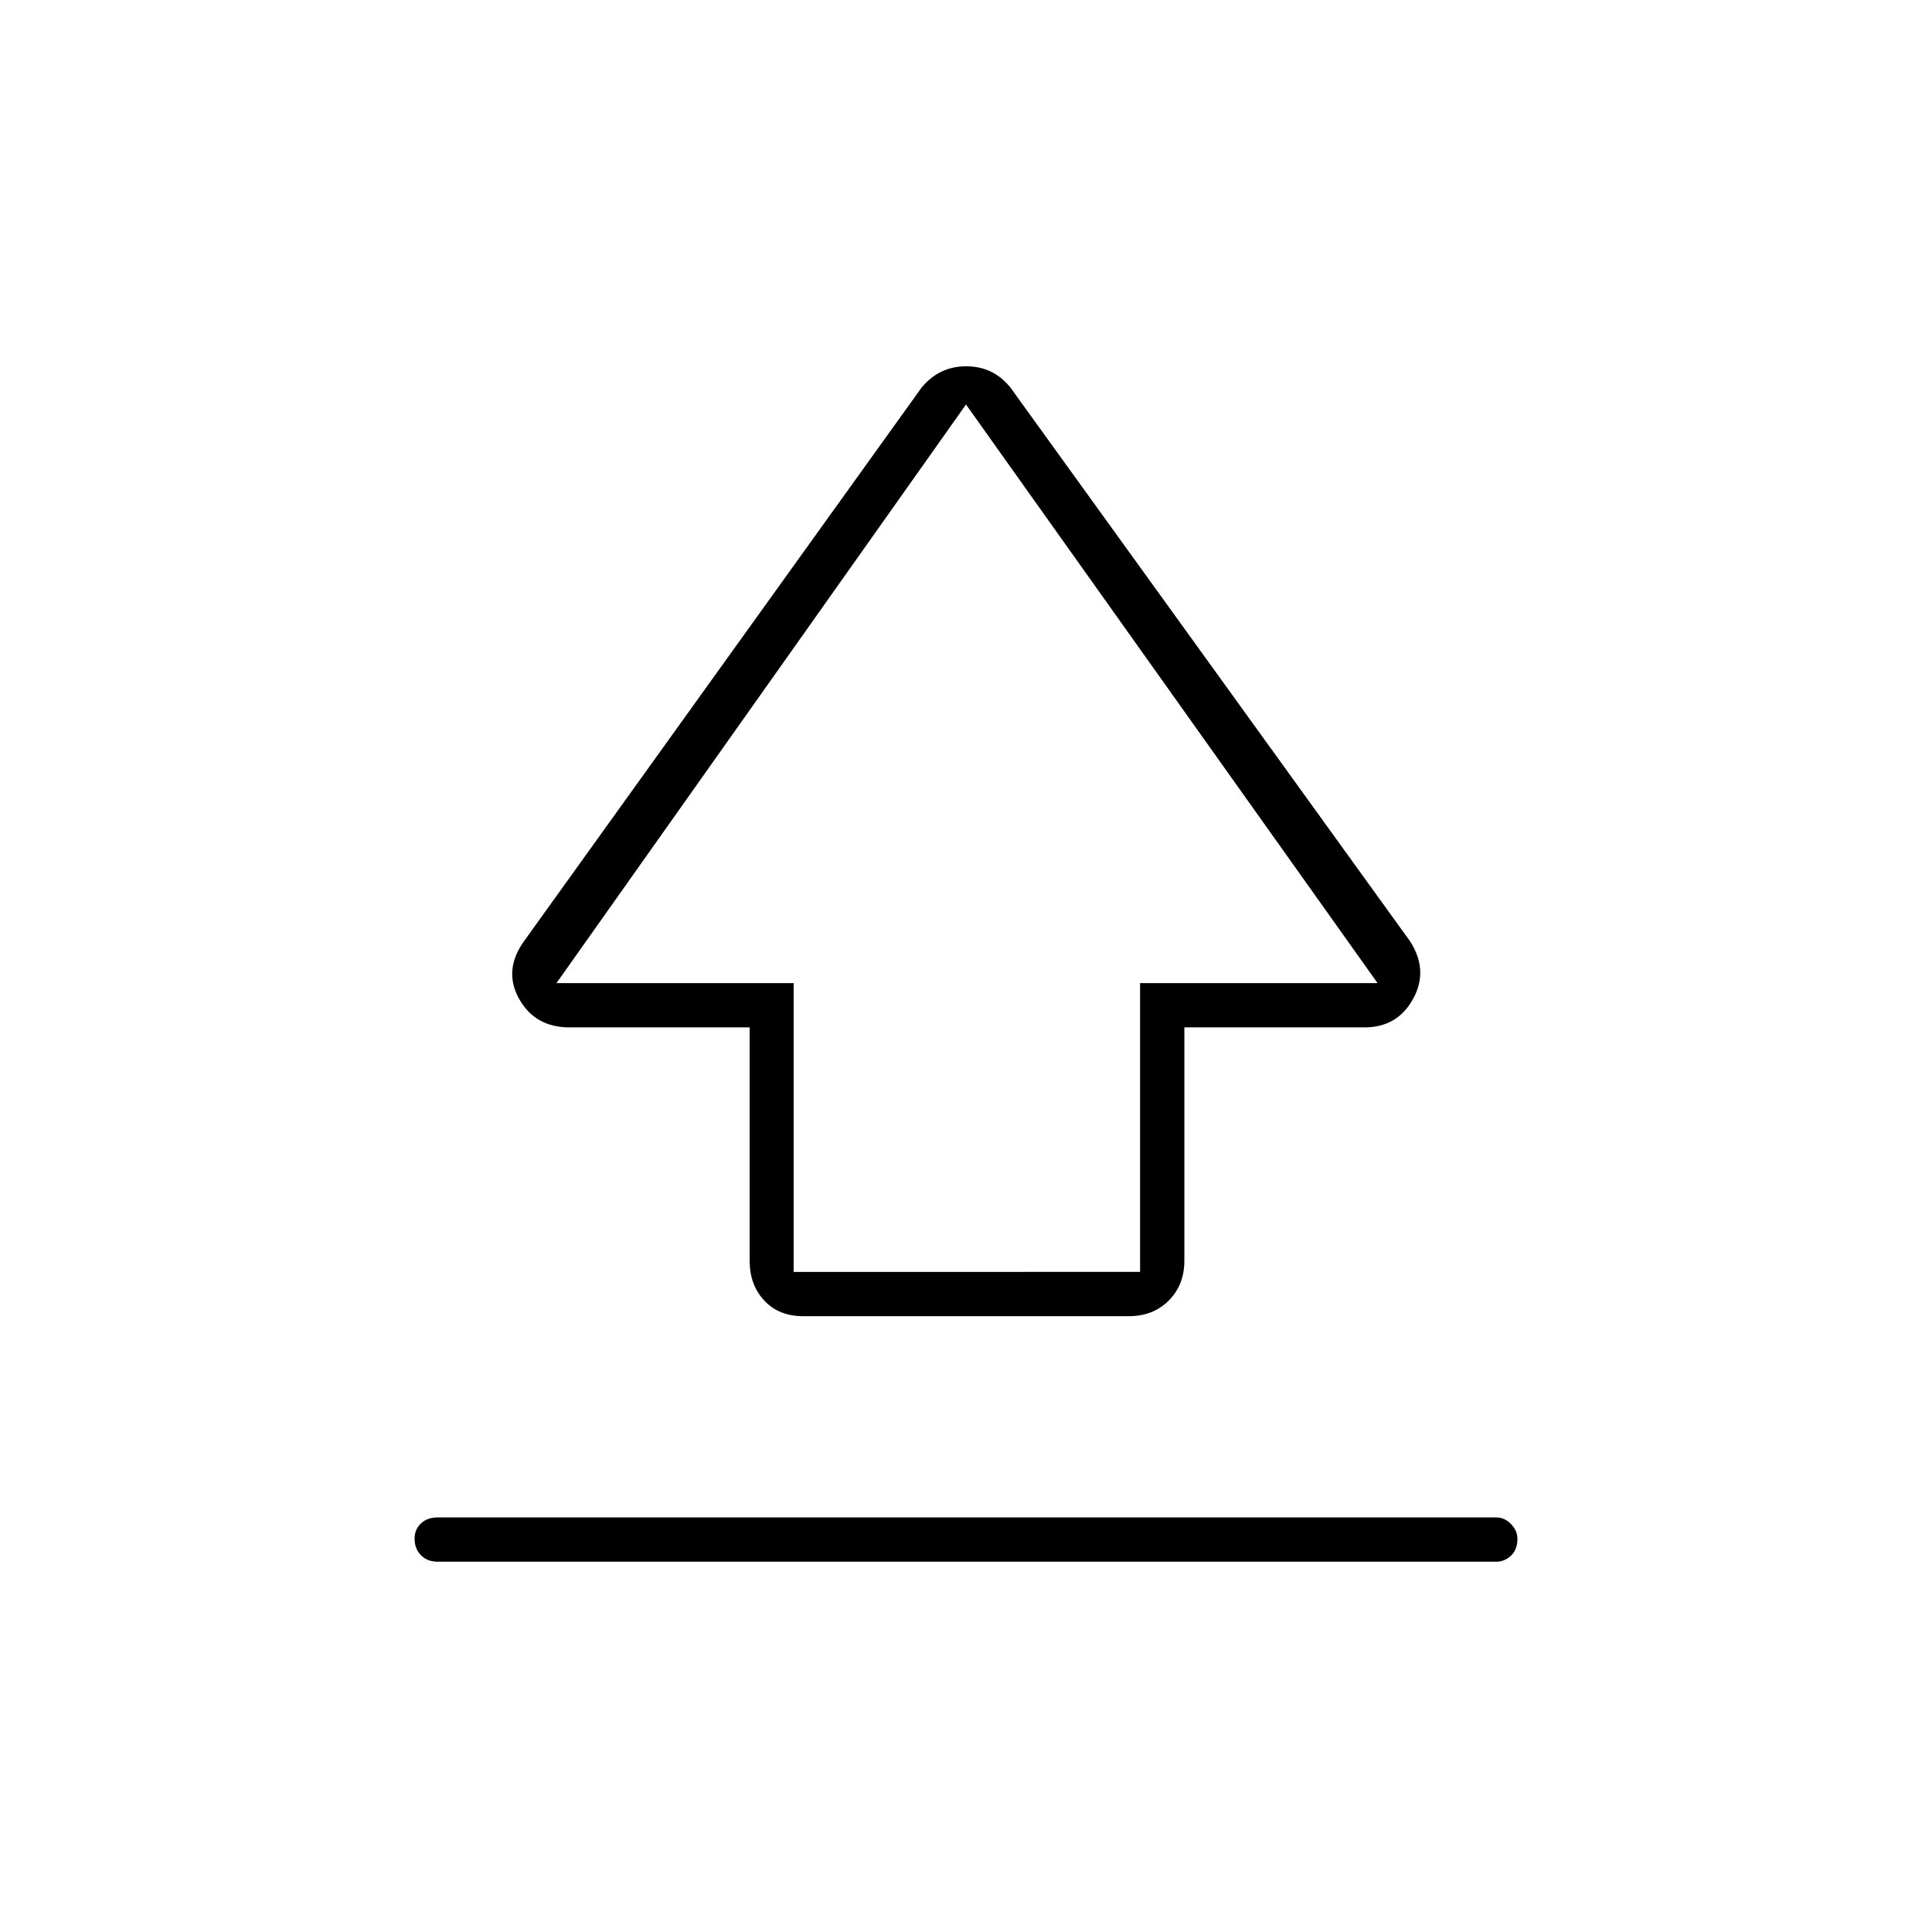 <svg xmlns="http://www.w3.org/2000/svg" height="48" viewBox="0 -960 960 960" width="48"><path d="M372.5-333.5v-116h-89.51q-17.18 0-25.09-14.25-7.9-14.25 2.6-28.75l197.5-275q8.74-10.5 22.12-10.5t21.9 10.5l198.48 275q9.5 14.5 1.71 28.75-7.8 14.25-24.2 14.25H588.5v116q0 11.98-7.76 19.74Q572.97-306 561-306H399q-11.98 0-19.24-7.76-7.26-7.76-7.26-19.74Zm21.86 5.5H566.5v-143.5h118L480-759 276.5-471.5h117.86V-328ZM480-544.5ZM217.5-184q-5.18 0-8.34-3.23t-3.16-8.25q0-4.52 3.16-7.52t8.34-3h526q4.1 0 7.3 3.27 3.2 3.26 3.2 7.46 0 5.27-3.2 8.27t-7.3 3h-526Z"/></svg>